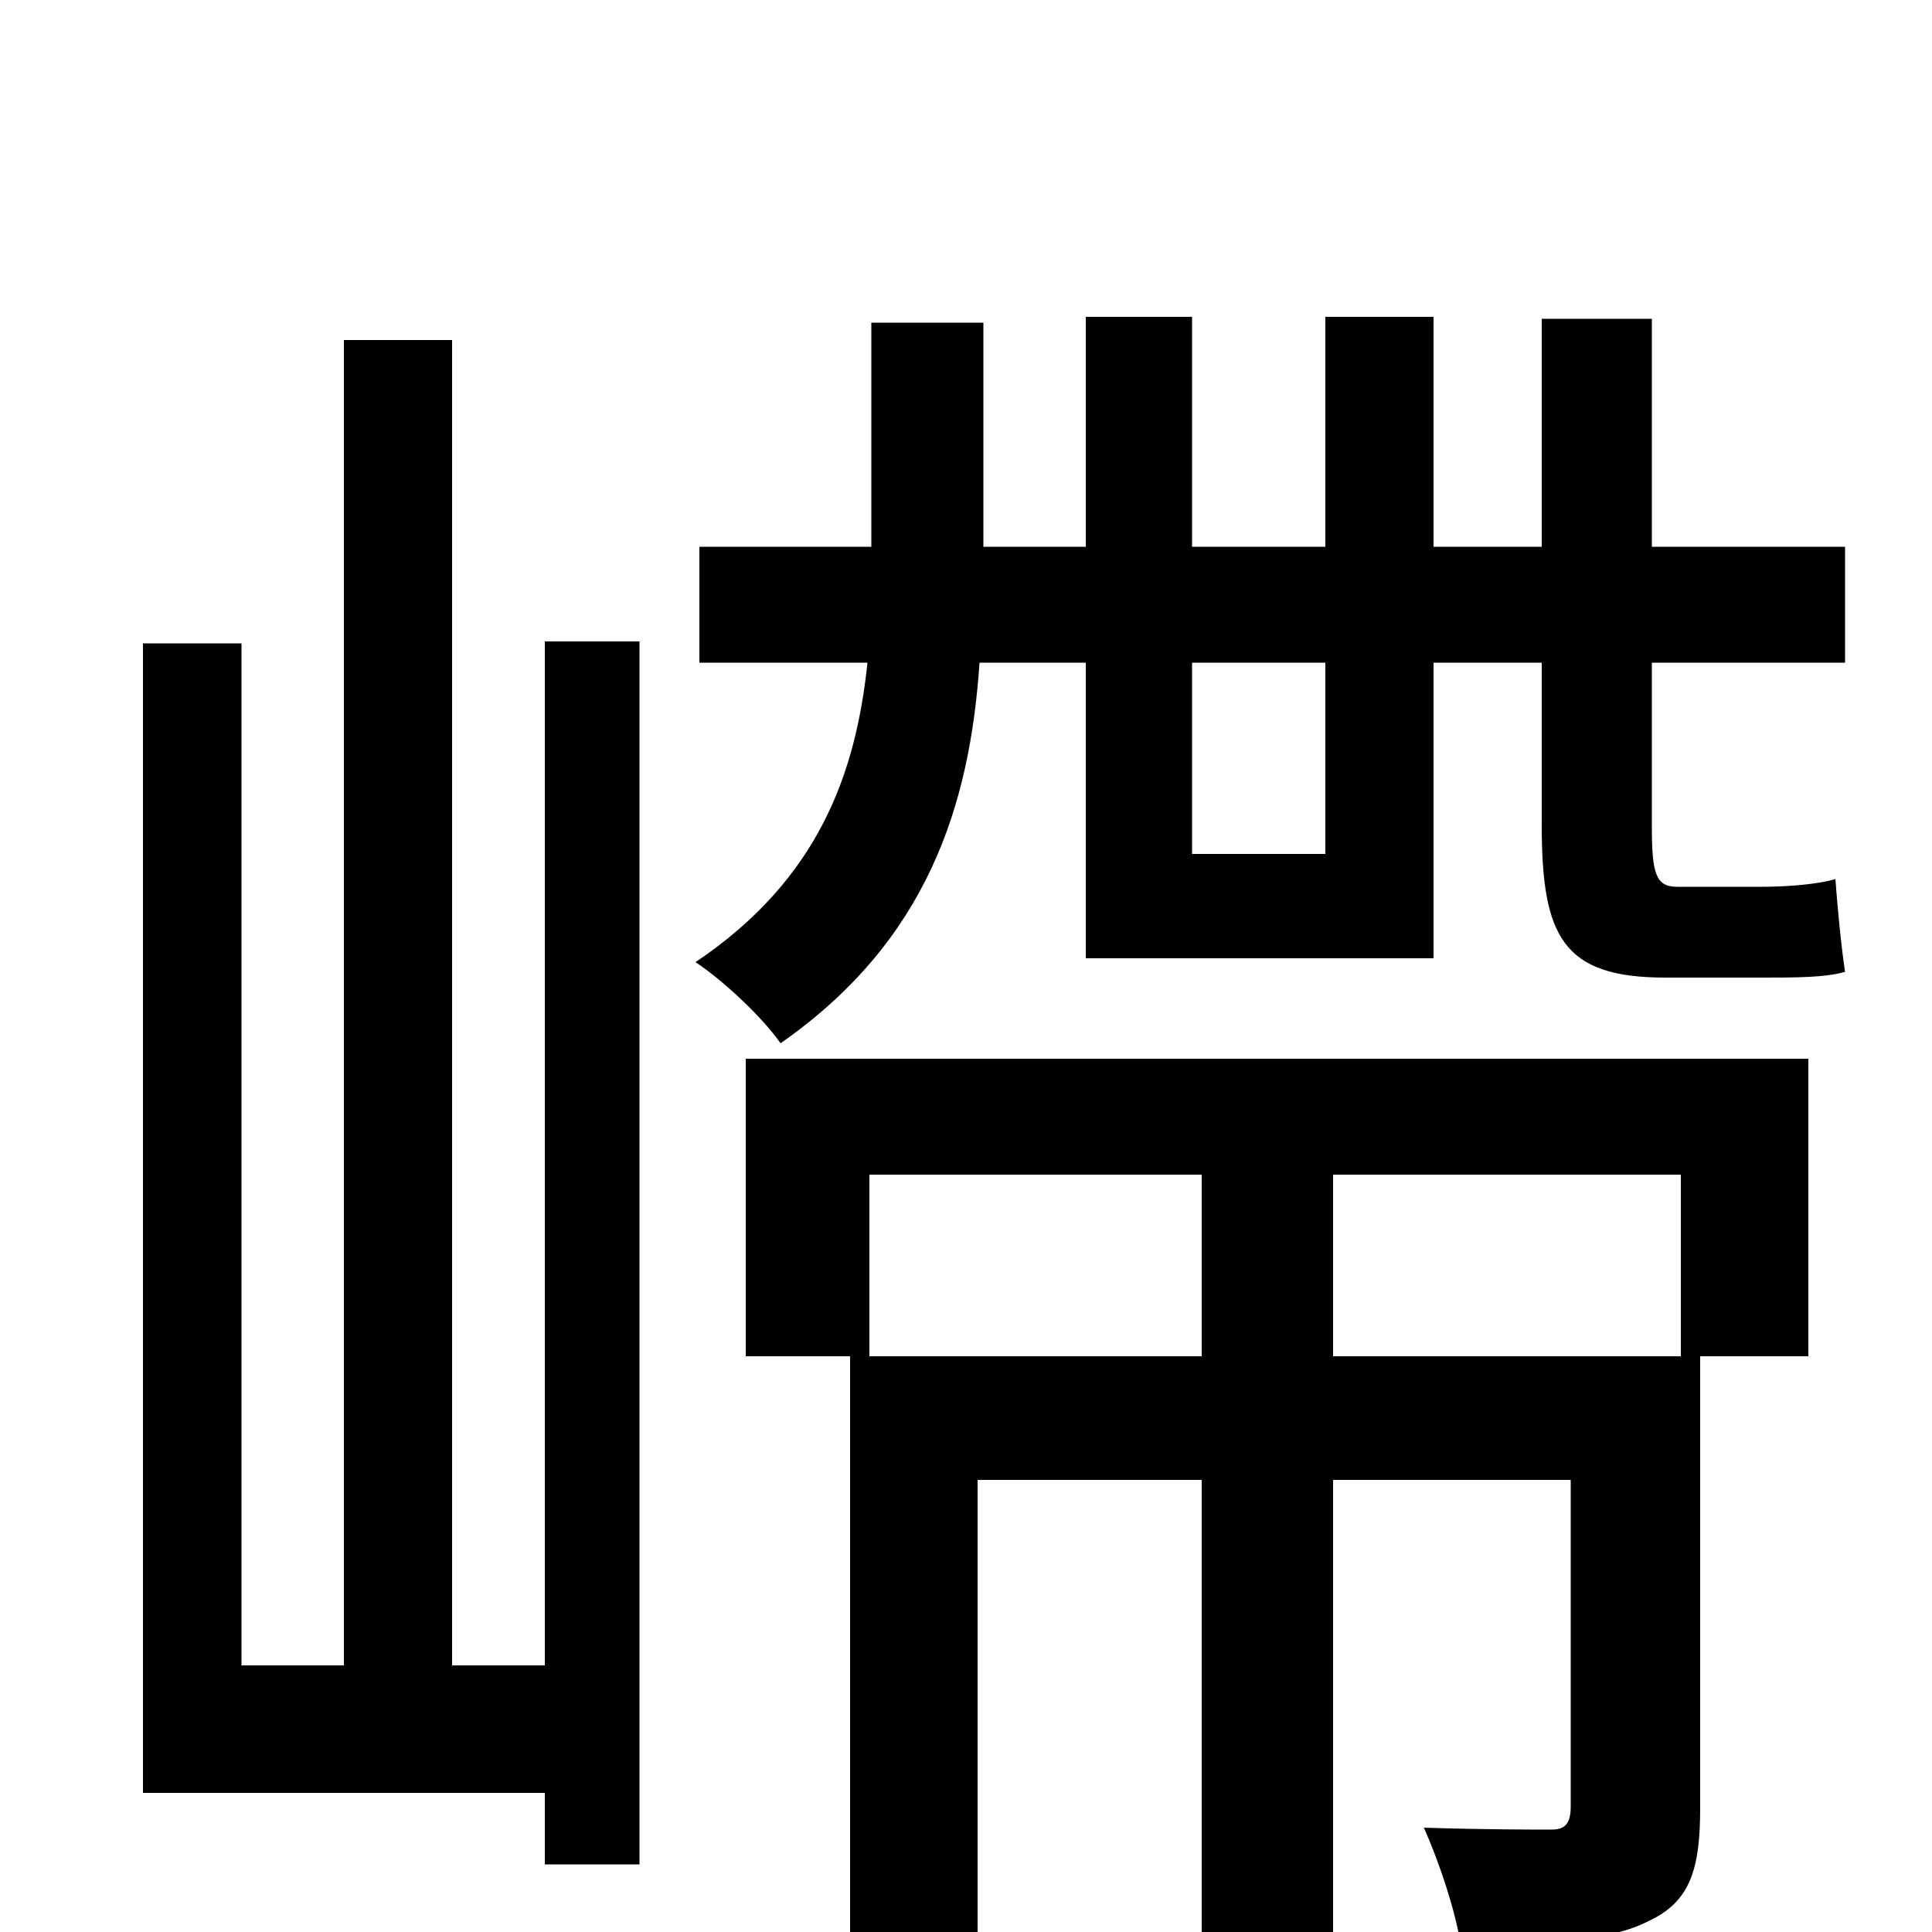 <svg xmlns="http://www.w3.org/2000/svg" viewBox="0 -1000 1000 1000">
	<path fill="#000000" d="M282 -138H234V-824H178V-138H125V-667H74V-72H282V-35H331V-668H282ZM450 -392H622V-298H450ZM870 -298H690V-392H870ZM386 -298H440V13H506V-234H622V77H690V-234H813V-65C813 -56 810 -53 803 -53C794 -53 768 -53 737 -54C745 -36 753 -12 756 6C802 6 833 5 854 -6C875 -16 880 -33 880 -64V-298H936V-452H386ZM686 -558H617V-657H686ZM955 -657V-717H855V-835H798V-717H742V-836H686V-717H617V-836H562V-717H509V-833H451V-717H362V-657H449C443 -600 424 -545 360 -502C375 -492 395 -473 404 -460C480 -513 502 -583 507 -657H562V-504H742V-657H798V-573C798 -515 809 -494 862 -494H913C929 -494 945 -494 955 -497C953 -510 951 -531 950 -545C940 -542 923 -541 912 -541H868C857 -541 855 -548 855 -572V-657Z"/>
</svg>